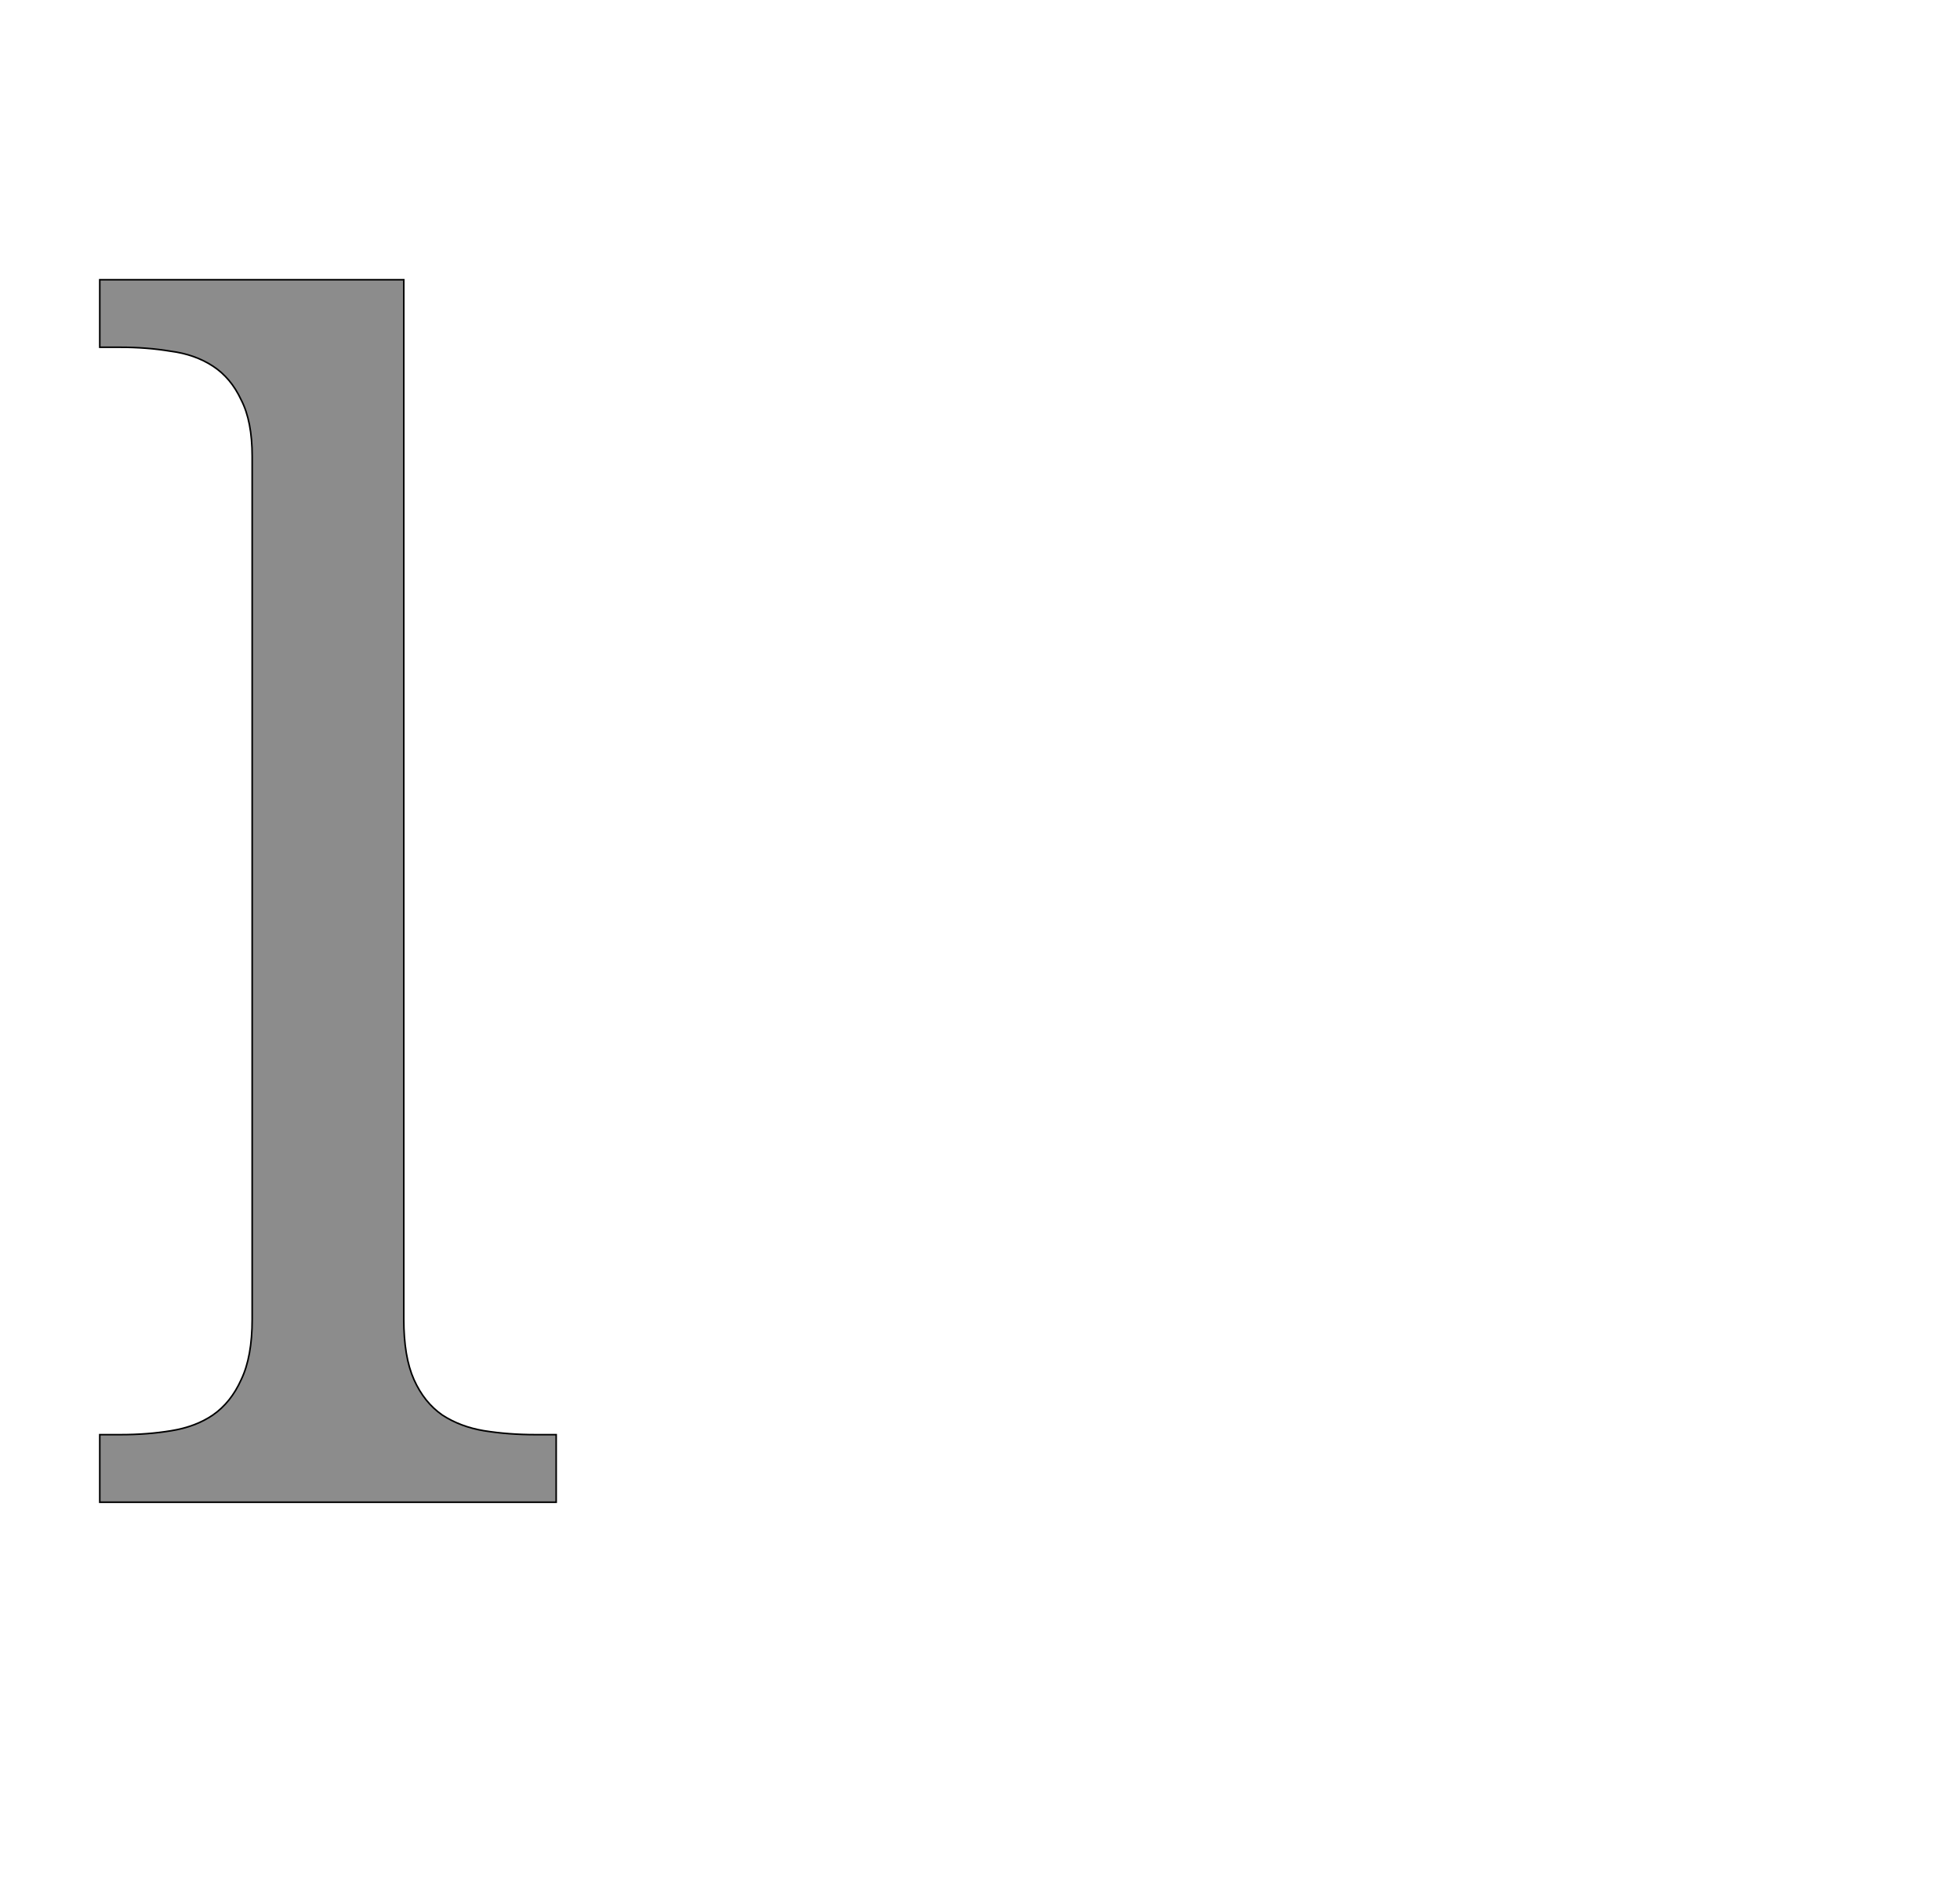 <!--
BEGIN METADATA

BBOX_X_MIN 27
BBOX_Y_MIN 0
BBOX_X_MAX 608
BBOX_Y_MAX 1556
WIDTH 581
HEIGHT 1556
H_BEARING_X 27
H_BEARING_Y 1556
H_ADVANCE 635
V_BEARING_X -290
V_BEARING_Y 256
V_ADVANCE 2069
ORIGIN_X 0
ORIGIN_Y 0

END METADATA
-->

<svg width='2495px' height='2399px' xmlns='http://www.w3.org/2000/svg' version='1.1'>

 <!-- make sure glyph is visible within svg window -->
 <g fill-rule='nonzero'  transform='translate(100 1912)'>

  <!-- draw actual outline using lines and Bezier curves-->
  <path fill='black' stroke='black' fill-opacity='0.45'  stroke-width='2'  d='
 M 53,-86
 Q 88,-86 118,-91
 Q 149,-96 171,-111
 Q 194,-127 207,-156
 Q 221,-185 221,-233
 L 221,-1331
 Q 221,-1376 207,-1403
 Q 194,-1431 171,-1446
 Q 148,-1461 117,-1465
 Q 87,-1470 53,-1470
 L 27,-1470
 L 27,-1556
 L 414,-1556
 L 414,-233
 Q 414,-185 427,-156
 Q 440,-127 463,-111
 Q 486,-96 516,-91
 Q 547,-86 582,-86
 L 608,-86
 L 608,0
 L 27,0
 L 27,-86
 L 53,-86
 Z

  '/>
 </g>
</svg>
